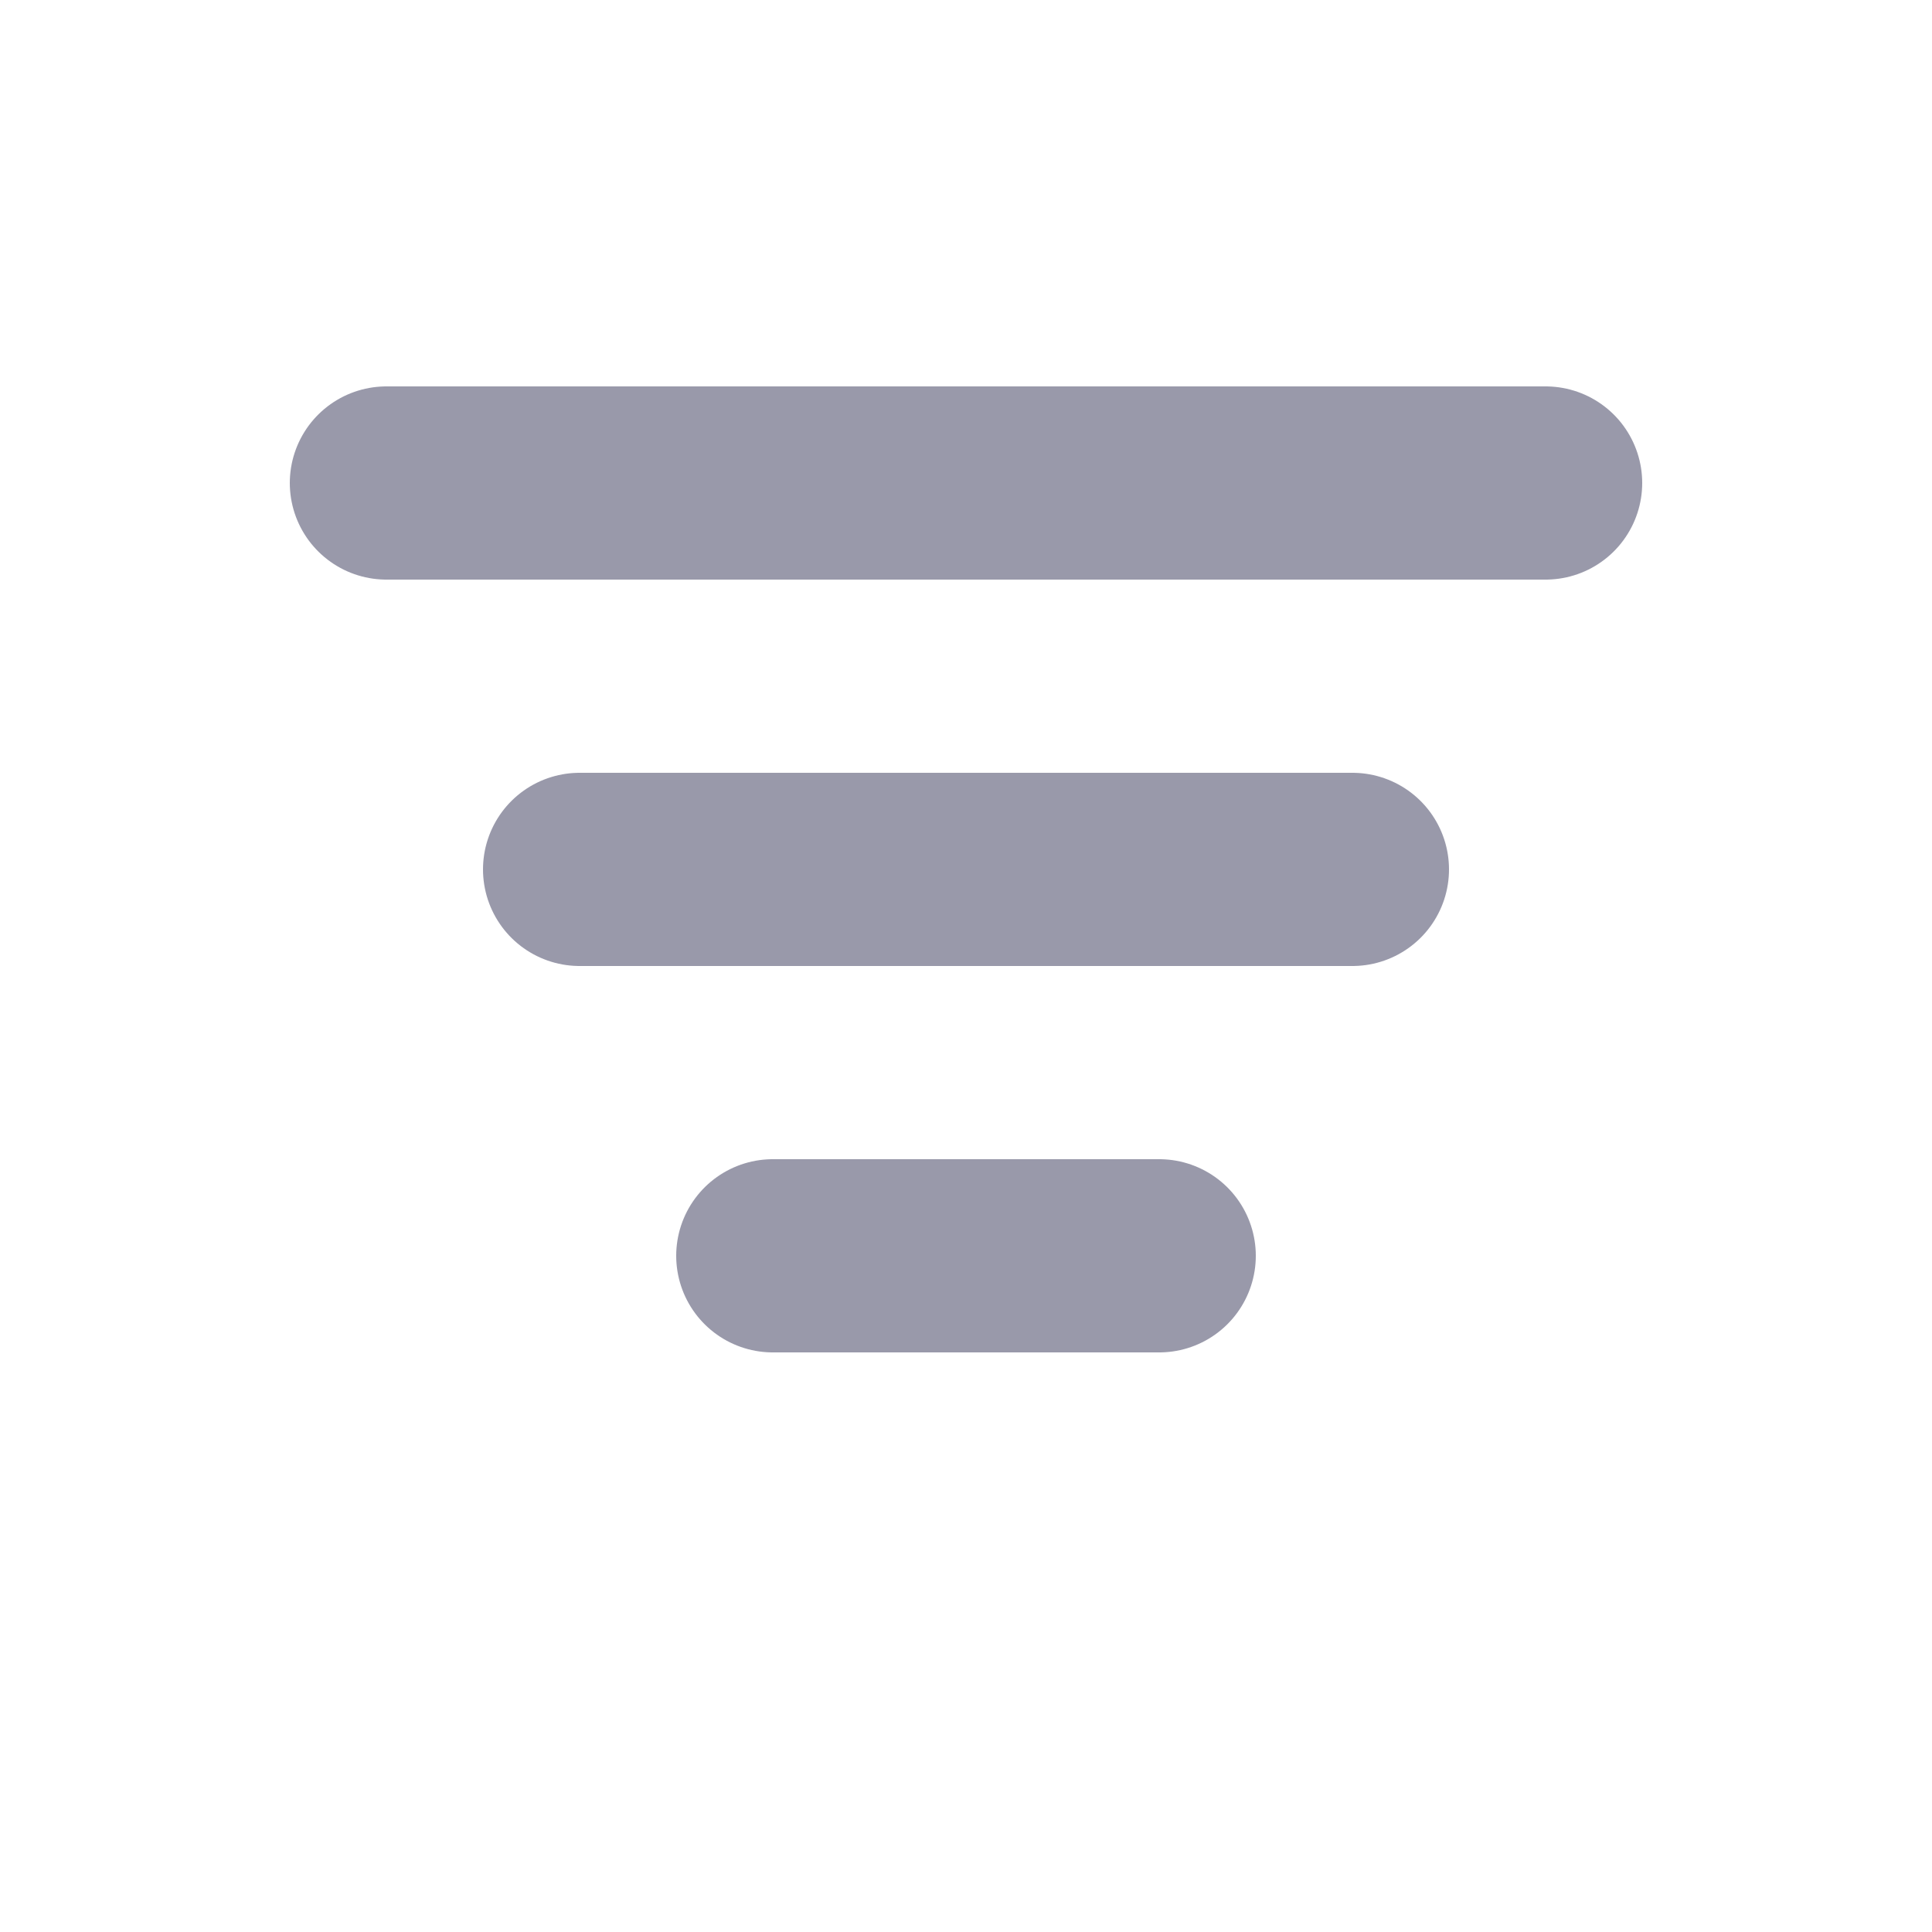 <svg width="20" height="20" viewBox="0 0 20 20" fill="none" xmlns="http://www.w3.org/2000/svg">
<line x1="4" y1="5" x2="16" y2="5" stroke="#9999AA" stroke-width="2" stroke-linecap="round" stroke-linejoin="round"/>
<line x1="6" y1="9" x2="14" y2="9" stroke="#9999AA" stroke-width="2" stroke-linecap="round" stroke-linejoin="round"/>
<line x1="8" y1="13" x2="12" y2="13" stroke="#9999AA" stroke-width="2" stroke-linecap="round" stroke-linejoin="round"/>
</svg>
